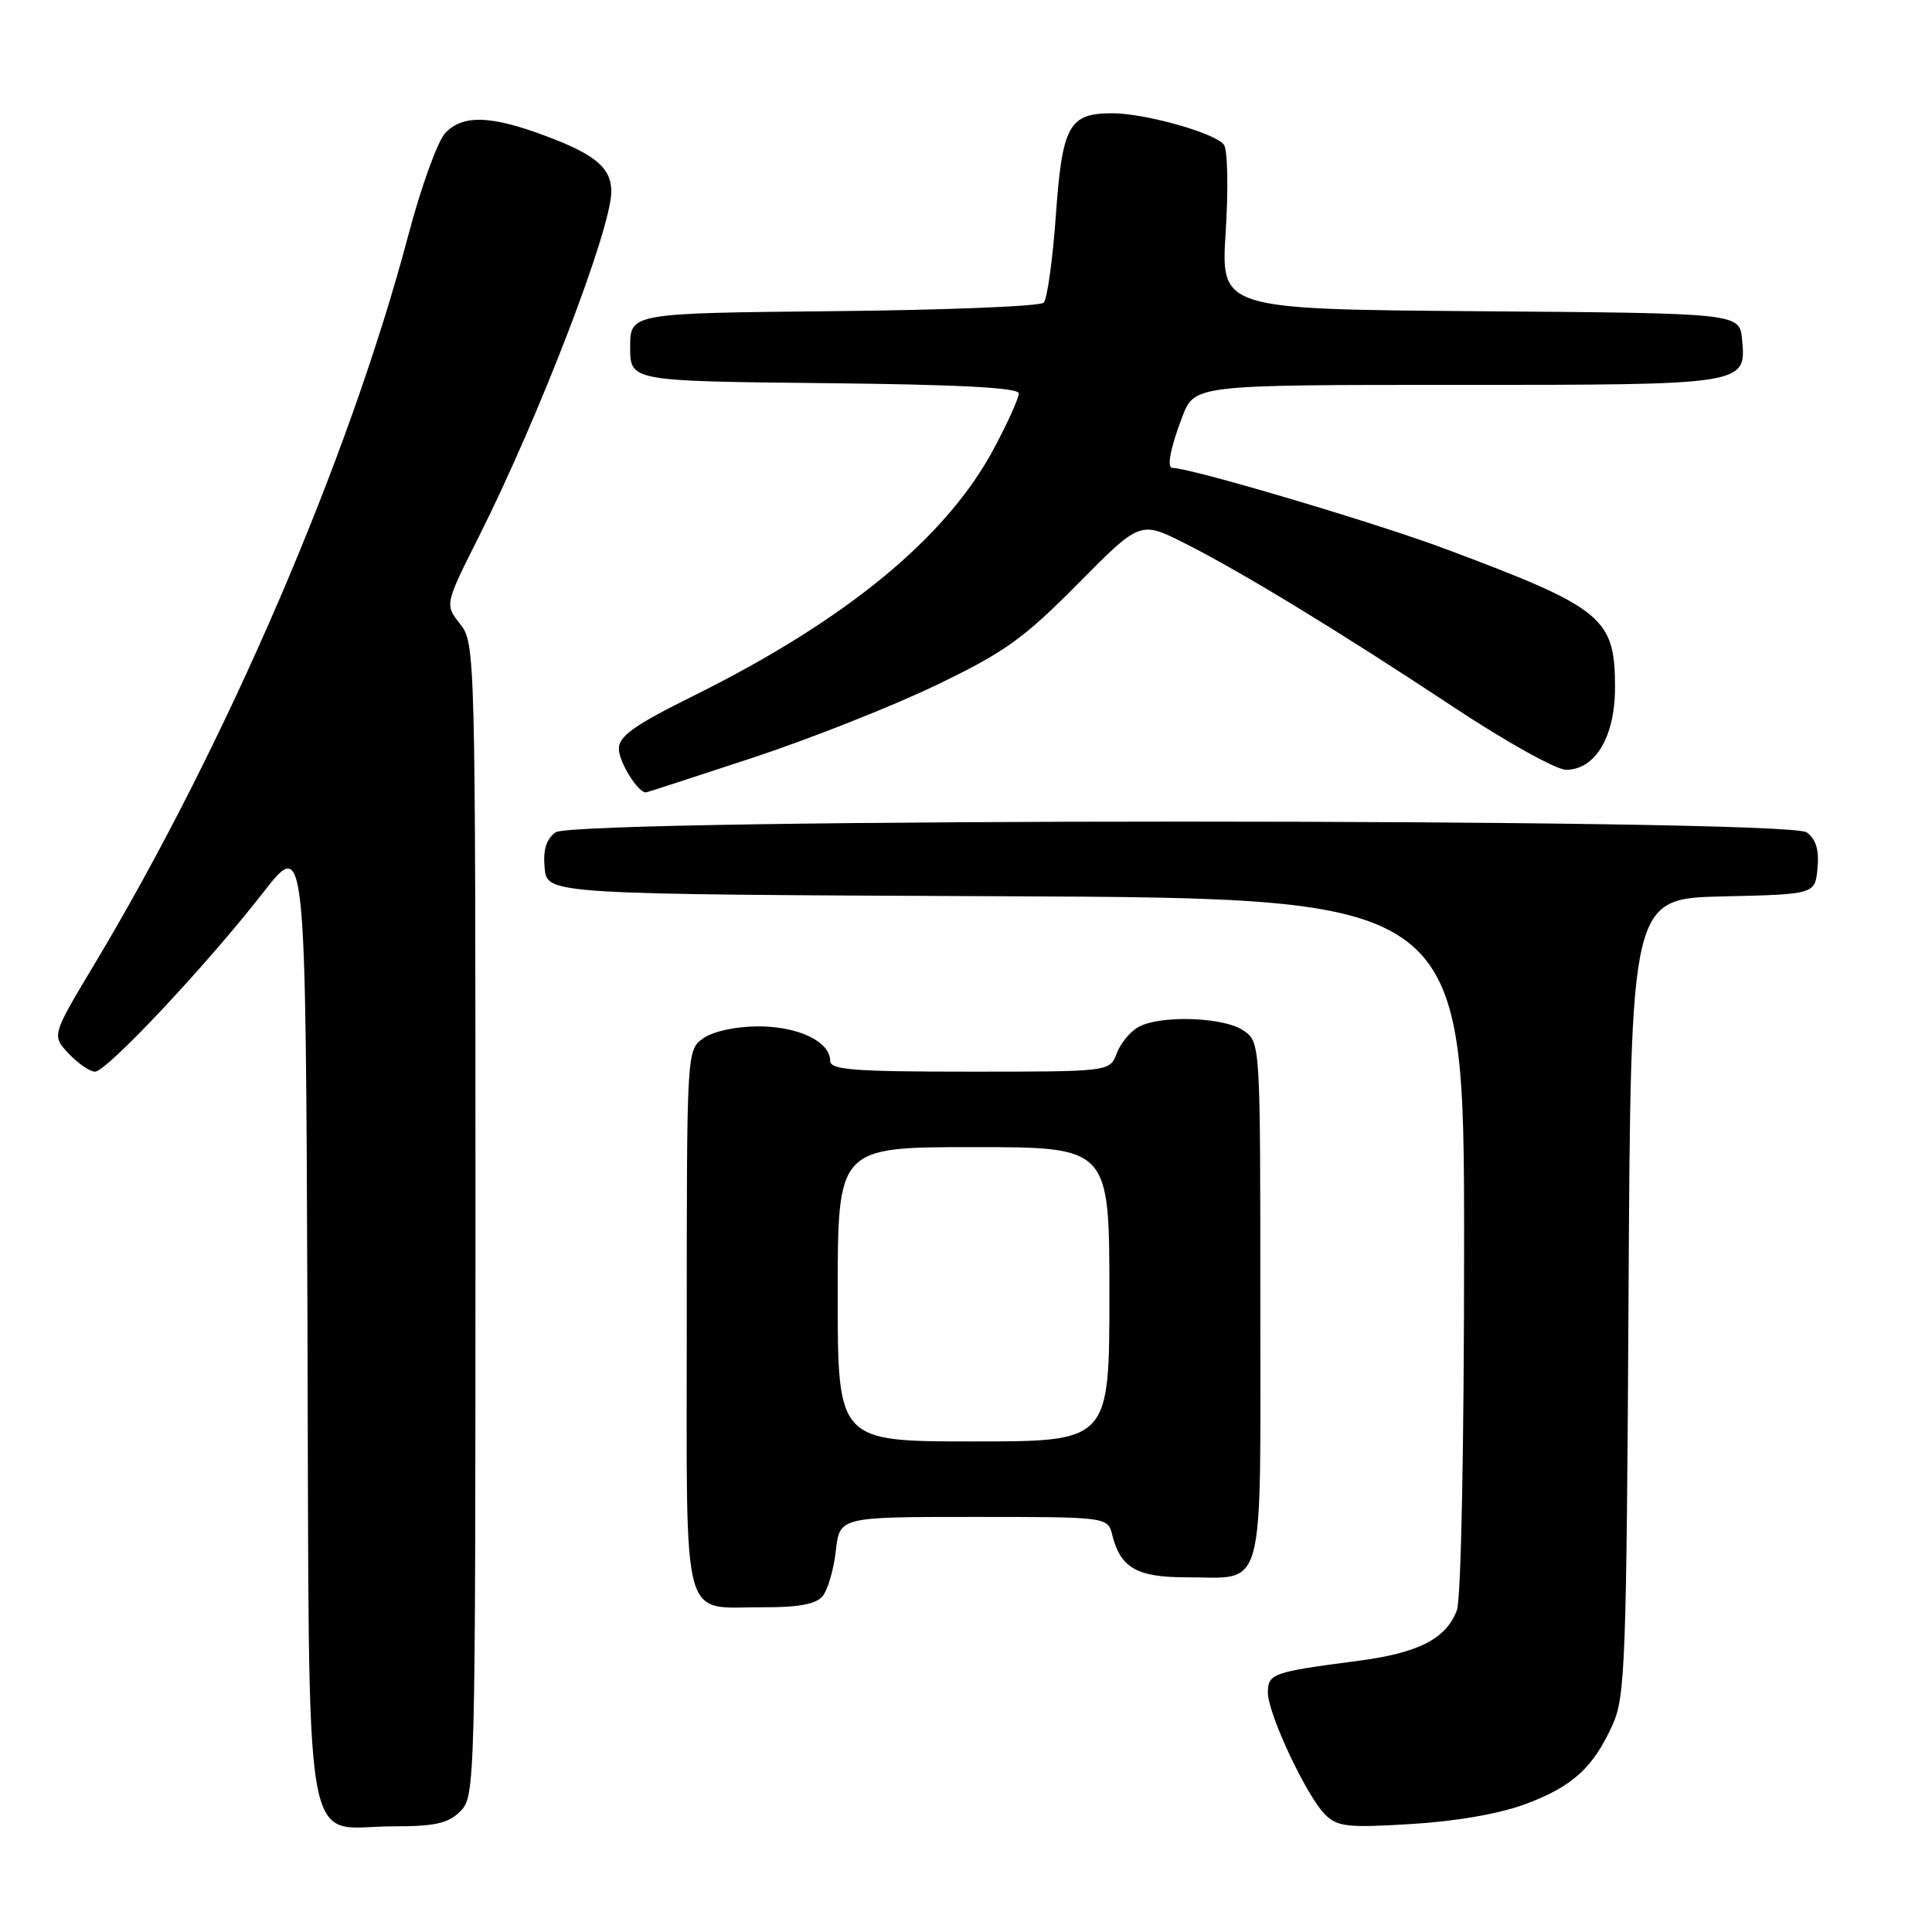 <?xml version="1.0" encoding="UTF-8" standalone="no"?>
<!DOCTYPE svg PUBLIC "-//W3C//DTD SVG 1.1//EN" "http://www.w3.org/Graphics/SVG/1.1/DTD/svg11.dtd" >
<svg xmlns="http://www.w3.org/2000/svg" xmlns:xlink="http://www.w3.org/1999/xlink" version="1.1" viewBox="0 0 256 256">
 <g >
 <path fill="currentColor"
d=" M 61.00 240.00 C 62.97 238.03 63.00 236.67 63.00 161.63 C 63.00 86.35 62.97 85.23 60.97 82.68 C 58.93 80.10 58.93 80.10 63.45 71.11 C 71.51 55.05 81.00 30.33 81.00 25.38 C 81.00 22.25 78.91 20.48 72.27 18.00 C 65.03 15.29 61.36 15.18 59.02 17.60 C 58.01 18.64 55.80 24.74 54.11 31.14 C 46.28 60.76 29.96 98.68 12.46 127.85 C 6.85 137.21 6.85 137.21 9.10 139.60 C 10.34 140.92 11.91 142.00 12.59 142.00 C 14.13 142.00 27.36 127.91 34.87 118.27 C 40.50 111.04 40.50 111.04 40.74 174.77 C 41.02 248.78 39.87 242.00 52.11 242.00 C 57.67 242.00 59.39 241.61 61.00 240.00 Z  M 202.16 239.04 C 208.40 236.71 211.11 234.23 213.70 228.49 C 215.35 224.84 215.52 220.00 215.79 171.78 C 216.08 119.06 216.08 119.06 228.29 118.78 C 240.50 118.50 240.50 118.50 240.83 115.04 C 241.06 112.62 240.63 111.20 239.39 110.29 C 236.79 108.39 76.21 108.39 73.61 110.29 C 72.37 111.20 71.94 112.62 72.17 115.04 C 72.50 118.50 72.50 118.50 133.25 118.76 C 194.00 119.02 194.00 119.02 194.00 164.94 C 194.00 191.71 193.60 211.92 193.04 213.38 C 191.61 217.17 187.91 219.05 179.81 220.09 C 168.63 221.55 168.00 221.77 168.00 224.27 C 168.00 227.08 173.10 237.95 175.57 240.42 C 177.20 242.06 178.53 242.21 187.03 241.69 C 192.99 241.33 198.74 240.32 202.16 239.04 Z  M 109.00 211.50 C 109.69 210.67 110.47 207.97 110.75 205.50 C 111.26 201.00 111.26 201.00 129.02 201.00 C 146.78 201.00 146.78 201.00 147.39 203.43 C 148.48 207.75 150.66 209.00 157.14 209.00 C 167.81 209.00 167.00 211.99 167.00 172.52 C 167.00 138.11 167.00 138.11 164.78 136.56 C 162.22 134.77 153.86 134.47 150.89 136.06 C 149.80 136.64 148.49 138.22 147.98 139.56 C 147.05 142.00 147.05 142.00 128.52 142.00 C 113.05 142.00 110.00 141.76 110.00 140.56 C 110.00 138.02 105.79 136.00 100.50 136.00 C 97.54 136.00 94.52 136.65 93.22 137.56 C 91.00 139.11 91.00 139.11 91.00 175.01 C 91.00 216.22 90.12 212.92 101.13 212.97 C 105.83 212.99 108.12 212.56 109.00 211.50 Z  M 99.67 100.43 C 107.28 97.92 118.22 93.59 124.00 90.81 C 133.11 86.43 135.59 84.66 142.79 77.39 C 151.08 69.01 151.08 69.01 156.97 71.98 C 164.65 75.86 177.49 83.69 192.83 93.84 C 199.62 98.33 206.22 102.00 207.51 102.00 C 211.39 102.00 214.00 97.61 214.00 91.09 C 214.00 81.84 212.43 80.55 191.43 72.70 C 182.17 69.24 157.77 62.00 155.35 62.00 C 154.58 62.00 155.08 59.35 156.64 55.28 C 158.27 51.00 158.27 51.00 192.94 51.00 C 231.44 51.00 231.40 51.01 230.83 44.96 C 230.50 41.50 230.50 41.50 196.13 41.24 C 161.76 40.97 161.76 40.97 162.41 30.74 C 162.77 25.11 162.67 19.92 162.19 19.20 C 161.17 17.68 151.84 15.03 147.44 15.01 C 141.65 14.99 140.76 16.59 139.91 28.48 C 139.49 34.41 138.76 39.64 138.29 40.11 C 137.82 40.58 125.30 41.09 110.47 41.23 C 83.50 41.50 83.50 41.50 83.50 46.00 C 83.50 50.50 83.50 50.50 109.25 50.77 C 127.05 50.95 135.00 51.37 135.00 52.13 C 135.00 52.73 133.54 55.98 131.75 59.34 C 125.47 71.18 112.17 82.14 91.91 92.19 C 84.03 96.10 82.00 97.54 82.00 99.22 C 82.00 100.94 84.51 105.00 85.57 105.00 C 85.72 105.00 92.06 102.94 99.67 100.43 Z  M 111.00 171.50 C 111.00 152.00 111.00 152.00 129.00 152.00 C 147.00 152.00 147.00 152.00 147.00 171.50 C 147.00 191.00 147.00 191.00 129.00 191.00 C 111.00 191.00 111.00 191.00 111.00 171.50 Z "/>
</g>
</svg>